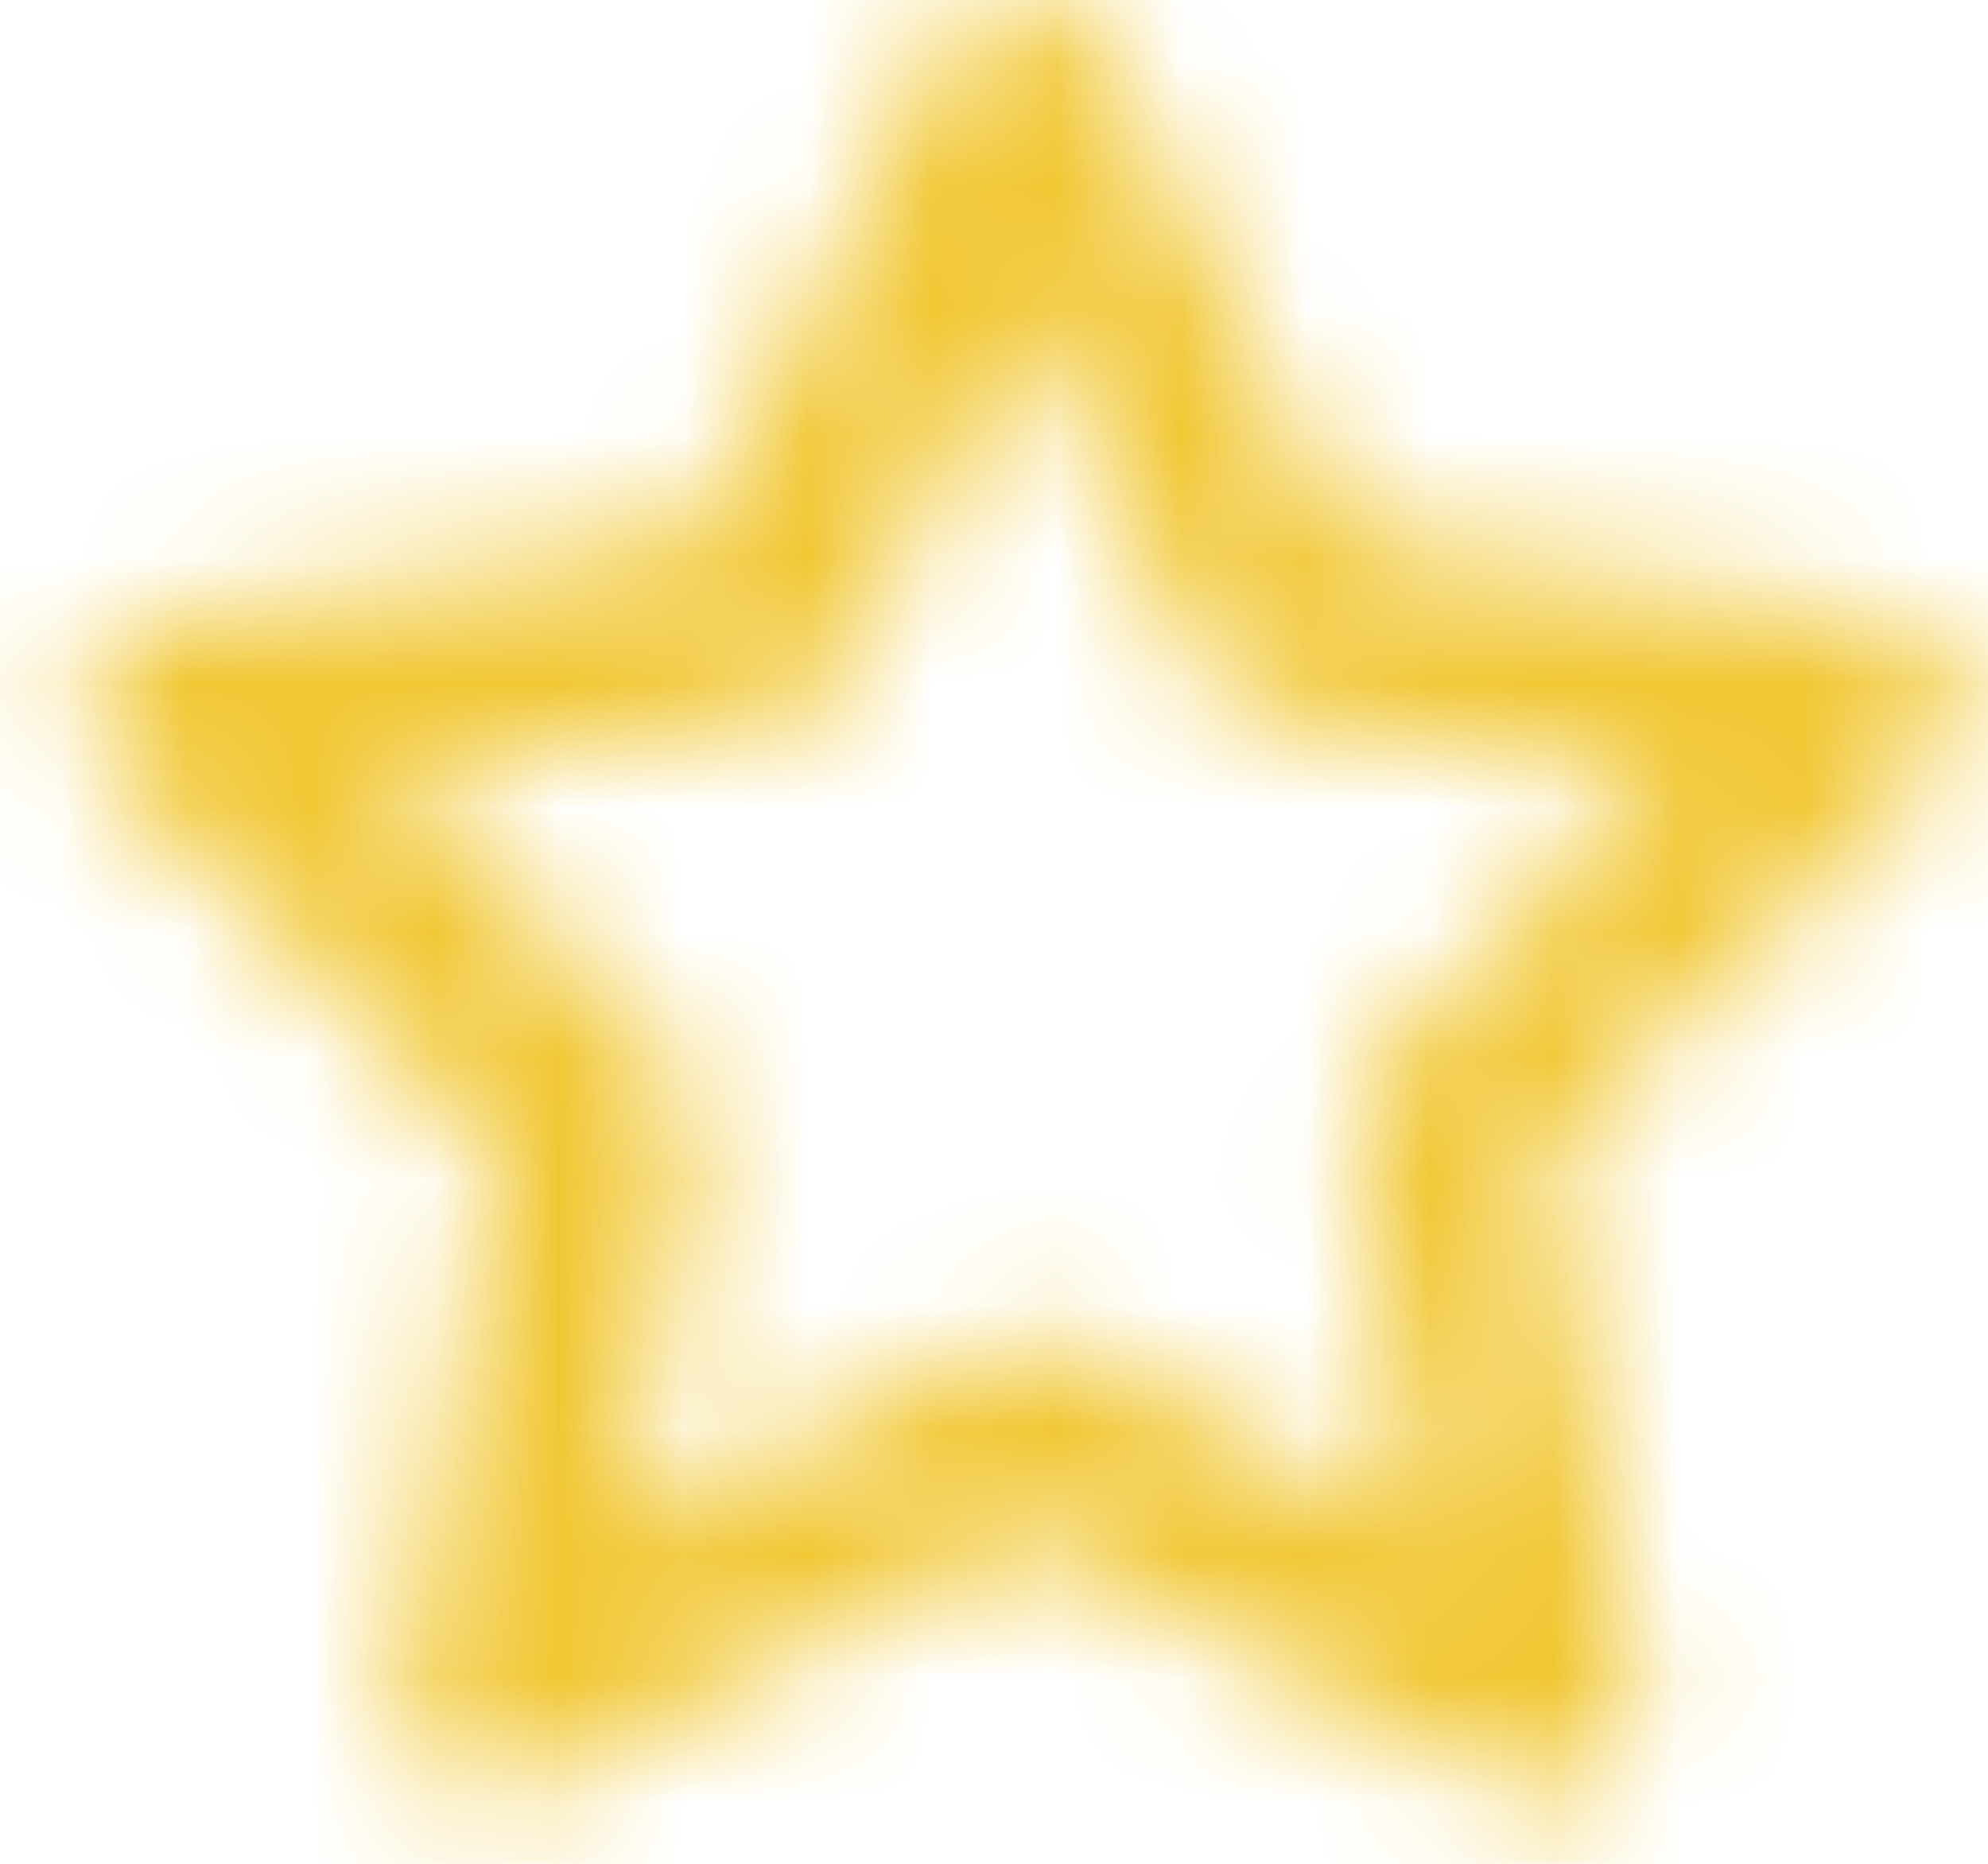 <svg width="16" height="15" viewBox="0 0 16 15" fill="none" xmlns="http://www.w3.org/2000/svg">
<mask id="path-1-inside-1_47_730" fill="white">
<path d="M15.783 5.475C15.736 5.337 15.649 5.215 15.533 5.125C15.418 5.035 15.278 4.981 15.132 4.968L10.826 4.34L8.896 0.427C8.834 0.299 8.737 0.191 8.616 0.116C8.496 0.04 8.357 0 8.214 0C8.072 0 7.933 0.04 7.812 0.116C7.692 0.191 7.595 0.299 7.533 0.427L5.603 4.332L1.296 4.968C1.156 4.988 1.025 5.047 0.916 5.138C0.808 5.229 0.727 5.348 0.683 5.483C0.643 5.614 0.64 5.754 0.673 5.888C0.706 6.021 0.775 6.143 0.873 6.24L3.999 9.267L3.242 13.566C3.215 13.708 3.229 13.855 3.282 13.989C3.336 14.123 3.427 14.239 3.544 14.323C3.659 14.405 3.794 14.454 3.934 14.463C4.075 14.472 4.215 14.442 4.339 14.376L8.214 12.355L12.075 14.384C12.181 14.444 12.301 14.475 12.423 14.475C12.583 14.475 12.739 14.425 12.869 14.331C12.987 14.247 13.078 14.131 13.131 13.997C13.185 13.863 13.199 13.716 13.172 13.574L12.415 9.275L15.541 6.247C15.65 6.155 15.731 6.033 15.774 5.896C15.817 5.76 15.82 5.614 15.783 5.475ZM11.129 8.503C11.04 8.589 10.973 8.695 10.935 8.812C10.897 8.93 10.888 9.055 10.909 9.177L11.454 12.348L8.608 10.834C8.499 10.776 8.376 10.745 8.252 10.745C8.128 10.745 8.006 10.776 7.897 10.834L5.051 12.348L5.596 9.177C5.617 9.055 5.608 8.93 5.57 8.812C5.531 8.695 5.465 8.589 5.376 8.503L3.105 6.232L6.292 5.771C6.415 5.754 6.531 5.707 6.631 5.634C6.732 5.562 6.813 5.465 6.867 5.354L8.214 2.471L9.637 5.362C9.692 5.473 9.773 5.569 9.873 5.642C9.973 5.714 10.09 5.761 10.213 5.778L13.399 6.24L11.129 8.503Z"/>
</mask>
<path d="M15.783 5.475L22.548 3.676L22.483 3.431L22.4 3.191L15.783 5.475ZM15.132 4.968L14.122 11.895L14.328 11.925L14.536 11.943L15.132 4.968ZM10.826 4.34L4.548 7.437L6.175 10.736L9.815 11.267L10.826 4.34ZM8.896 0.427L2.596 3.478L2.607 3.501L2.618 3.523L8.896 0.427ZM8.214 0V-7V0ZM7.533 0.427L13.809 3.528L13.821 3.503L13.833 3.478L7.533 0.427ZM5.603 4.332L6.625 11.257L10.254 10.722L11.879 7.434L5.603 4.332ZM1.296 4.968L2.282 11.899L2.3 11.896L2.319 11.893L1.296 4.968ZM0.683 5.483L-5.972 3.313L-5.992 3.375L-6.011 3.438L0.683 5.483ZM0.873 6.24L-4.072 11.195L-4.035 11.232L-3.997 11.268L0.873 6.24ZM3.999 9.267L10.893 10.481L11.537 6.823L8.869 4.239L3.999 9.267ZM3.242 13.566L10.118 14.876L10.127 14.828L10.136 14.78L3.242 13.566ZM3.544 14.323L-0.532 20.014L-0.527 20.018L3.544 14.323ZM4.339 14.376L1.102 8.17L1.081 8.181L1.06 8.192L4.339 14.376ZM8.214 12.355L11.471 6.159L8.227 4.454L4.978 6.149L8.214 12.355ZM12.075 14.384L15.514 8.287L15.423 8.236L15.331 8.187L12.075 14.384ZM12.423 14.475L12.448 7.475L12.424 7.475L12.4 7.475L12.423 14.475ZM12.869 14.331L8.793 8.64L8.779 8.651L8.764 8.661L12.869 14.331ZM13.172 13.574L6.278 14.788L6.287 14.836L6.296 14.883L13.172 13.574ZM12.415 9.275L7.545 4.247L4.877 6.831L5.521 10.489L12.415 9.275ZM15.541 6.247L11.016 0.906L10.838 1.057L10.671 1.219L15.541 6.247ZM11.129 8.503L15.995 13.534L16.033 13.498L16.07 13.461L11.129 8.503ZM10.909 9.177L17.808 7.991L17.806 7.978L10.909 9.177ZM11.454 12.348L8.167 18.528L20.77 25.232L18.353 11.162L11.454 12.348ZM8.608 10.834L5.318 17.013L5.321 17.014L8.608 10.834ZM7.897 10.834L11.184 17.014L11.187 17.013L7.897 10.834ZM5.051 12.348L-1.848 11.162L-4.266 25.232L8.338 18.528L5.051 12.348ZM5.596 9.177L-1.301 7.978L-1.303 7.991L5.596 9.177ZM5.376 8.503L0.426 13.453L0.468 13.494L0.509 13.534L5.376 8.503ZM3.105 6.232L2.102 -0.695L-11.719 1.307L-1.844 11.182L3.105 6.232ZM6.292 5.771L5.328 -1.163L5.308 -1.16L5.288 -1.157L6.292 5.771ZM6.867 5.354L13.152 8.438L13.181 8.378L13.209 8.317L6.867 5.354ZM8.214 2.471L14.495 -0.62L8.05 -13.716L1.872 -0.492L8.214 2.471ZM9.637 5.362L15.922 2.279L15.918 2.271L9.637 5.362ZM10.213 5.778L11.216 -1.149L11.197 -1.152L11.177 -1.155L10.213 5.778ZM13.399 6.24L18.341 11.198L28.253 1.319L14.403 -0.688L13.399 6.24ZM22.4 3.191C21.91 1.772 21.019 0.526 19.835 -0.397L11.231 10.647C10.278 9.905 9.561 8.902 9.167 7.76L22.4 3.191ZM19.835 -0.397C18.651 -1.319 17.225 -1.878 15.729 -2.006L14.536 11.943C13.332 11.84 12.184 11.39 11.231 10.647L19.835 -0.397ZM16.143 -1.958L11.836 -2.587L9.815 11.267L14.122 11.895L16.143 -1.958ZM17.104 1.244L15.174 -2.669L2.618 3.523L4.548 7.437L17.104 1.244ZM15.196 -2.624C14.56 -3.936 13.569 -5.042 12.334 -5.816L4.899 6.047C3.905 5.424 3.107 4.534 2.596 3.478L15.196 -2.624ZM12.334 -5.816C11.099 -6.59 9.672 -7 8.214 -7V7C7.042 7 5.893 6.67 4.899 6.047L12.334 -5.816ZM8.214 -7C6.757 -7 5.33 -6.59 4.095 -5.816L11.53 6.047C10.536 6.67 9.387 7 8.214 7V-7ZM4.095 -5.816C2.86 -5.042 1.868 -3.936 1.233 -2.624L13.833 3.478C13.322 4.534 12.524 5.424 11.53 6.047L4.095 -5.816ZM1.258 -2.674L-0.672 1.231L11.879 7.434L13.809 3.528L1.258 -2.674ZM4.581 -2.592L0.274 -1.957L2.319 11.893L6.625 11.257L4.581 -2.592ZM0.311 -1.962C-1.124 -1.758 -2.474 -1.156 -3.584 -0.223L5.417 10.499C4.523 11.25 3.437 11.734 2.282 11.899L0.311 -1.962ZM-3.584 -0.223C-4.695 0.709 -5.522 1.934 -5.972 3.313L7.338 7.653C6.977 8.763 6.311 9.749 5.417 10.499L-3.584 -0.223ZM-6.011 3.438C-6.423 4.785 -6.46 6.219 -6.118 7.585L7.464 4.19C7.739 5.29 7.709 6.444 7.378 7.528L-6.011 3.438ZM-6.118 7.585C-5.776 8.952 -5.069 10.2 -4.072 11.195L5.817 1.285C6.62 2.086 7.189 3.09 7.464 4.19L-6.118 7.585ZM-3.997 11.268L-0.871 14.296L8.869 4.239L5.743 1.212L-3.997 11.268ZM-2.895 8.054L-3.652 12.353L10.136 14.78L10.893 10.481L-2.895 8.054ZM-3.635 12.257C-3.912 13.711 -3.767 15.214 -3.217 16.589L9.782 11.389C10.224 12.496 10.341 13.706 10.118 14.876L-3.635 12.257ZM-3.217 16.589C-2.667 17.963 -1.735 19.152 -0.532 20.014L7.621 8.633C8.589 9.327 9.339 10.283 9.782 11.389L-3.217 16.589ZM-0.527 20.018C0.646 20.857 2.03 21.352 3.469 21.447L4.4 7.478C5.558 7.556 6.671 7.954 7.615 8.629L-0.527 20.018ZM3.469 21.447C4.907 21.543 6.344 21.236 7.618 20.561L1.06 8.192C2.085 7.648 3.242 7.401 4.4 7.478L3.469 21.447ZM7.576 20.583L11.451 18.562L4.978 6.149L1.102 8.17L7.576 20.583ZM4.958 18.552L8.818 20.581L15.331 8.187L11.471 6.159L4.958 18.552ZM8.635 20.481C9.798 21.137 11.111 21.479 12.446 21.475L12.4 7.475C13.491 7.471 14.564 7.751 15.514 8.287L8.635 20.481ZM12.398 21.475C14.041 21.481 15.643 20.965 16.974 20.001L8.764 8.661C9.835 7.885 11.125 7.47 12.448 7.475L12.398 21.475ZM16.946 20.022C18.149 19.16 19.081 17.971 19.631 16.596L6.632 11.397C7.074 10.291 7.824 9.334 8.793 8.64L16.946 20.022ZM19.631 16.596C20.18 15.222 20.325 13.719 20.049 12.265L6.296 14.883C6.073 13.713 6.189 12.503 6.632 11.397L19.631 16.596ZM20.066 12.36L19.309 8.061L5.521 10.489L6.278 14.788L20.066 12.36ZM17.285 14.303L20.411 11.276L10.671 1.219L7.545 4.247L17.285 14.303ZM20.066 11.588C21.186 10.639 22.014 9.392 22.453 7.992L9.095 3.801C9.449 2.674 10.115 1.67 11.016 0.906L20.066 11.588ZM22.453 7.992C22.892 6.591 22.925 5.095 22.548 3.676L9.018 7.274C8.715 6.133 8.741 4.928 9.095 3.801L22.453 7.992ZM6.262 3.471C5.352 4.351 4.672 5.44 4.279 6.644L17.591 10.981C17.275 11.95 16.727 12.826 15.995 13.534L6.262 3.471ZM4.279 6.644C3.887 7.847 3.796 9.128 4.012 10.375L17.806 7.978C17.98 8.982 17.906 10.013 17.591 10.981L4.279 6.644ZM4.01 10.362L4.555 13.533L18.353 11.162L17.808 7.991L4.01 10.362ZM14.741 6.168L11.895 4.654L5.321 17.014L8.167 18.528L14.741 6.168ZM11.898 4.655C10.776 4.058 9.524 3.745 8.252 3.745V17.745C7.229 17.745 6.221 17.494 5.318 17.013L11.898 4.655ZM8.252 3.745C6.981 3.745 5.729 4.058 4.607 4.655L11.187 17.013C10.283 17.494 9.276 17.745 8.252 17.745V3.745ZM4.609 4.654L1.763 6.168L8.338 18.528L11.184 17.014L4.609 4.654ZM11.95 13.533L12.495 10.362L-1.303 7.991L-1.848 11.162L11.95 13.533ZM12.492 10.375C12.709 9.128 12.617 7.847 12.225 6.644L-1.086 10.981C-1.402 10.013 -1.475 8.982 -1.301 7.978L12.492 10.375ZM12.225 6.644C11.833 5.44 11.152 4.351 10.243 3.471L0.509 13.534C-0.223 12.826 -0.77 11.95 -1.086 10.981L12.225 6.644ZM10.326 3.553L8.055 1.283L-1.844 11.182L0.426 13.453L10.326 3.553ZM4.109 13.16L7.296 12.698L5.288 -1.157L2.102 -0.695L4.109 13.16ZM7.256 12.704C8.513 12.529 9.708 12.049 10.735 11.305L2.528 -0.037C3.355 -0.635 4.316 -1.022 5.328 -1.163L7.256 12.704ZM10.735 11.305C11.763 10.561 12.593 9.577 13.152 8.438L0.583 2.271C1.033 1.354 1.7 0.562 2.528 -0.037L10.735 11.305ZM13.209 8.317L14.556 5.433L1.872 -0.492L0.525 2.391L13.209 8.317ZM1.934 5.562L3.357 8.453L15.918 2.271L14.495 -0.62L1.934 5.562ZM3.353 8.445C3.912 9.584 4.741 10.569 5.769 11.312L13.977 -0.029C14.804 0.569 15.472 1.362 15.922 2.279L3.353 8.445ZM5.769 11.312C6.797 12.056 7.992 12.537 9.248 12.711L11.177 -1.155C12.188 -1.014 13.15 -0.628 13.977 -0.029L5.769 11.312ZM9.209 12.706L12.395 13.168L14.403 -0.688L11.216 -1.149L9.209 12.706ZM8.458 1.282L6.187 3.545L16.07 13.461L18.341 11.198L8.458 1.282Z" fill="#F1C733" mask="url(#path-1-inside-1_47_730)"/>
</svg>
